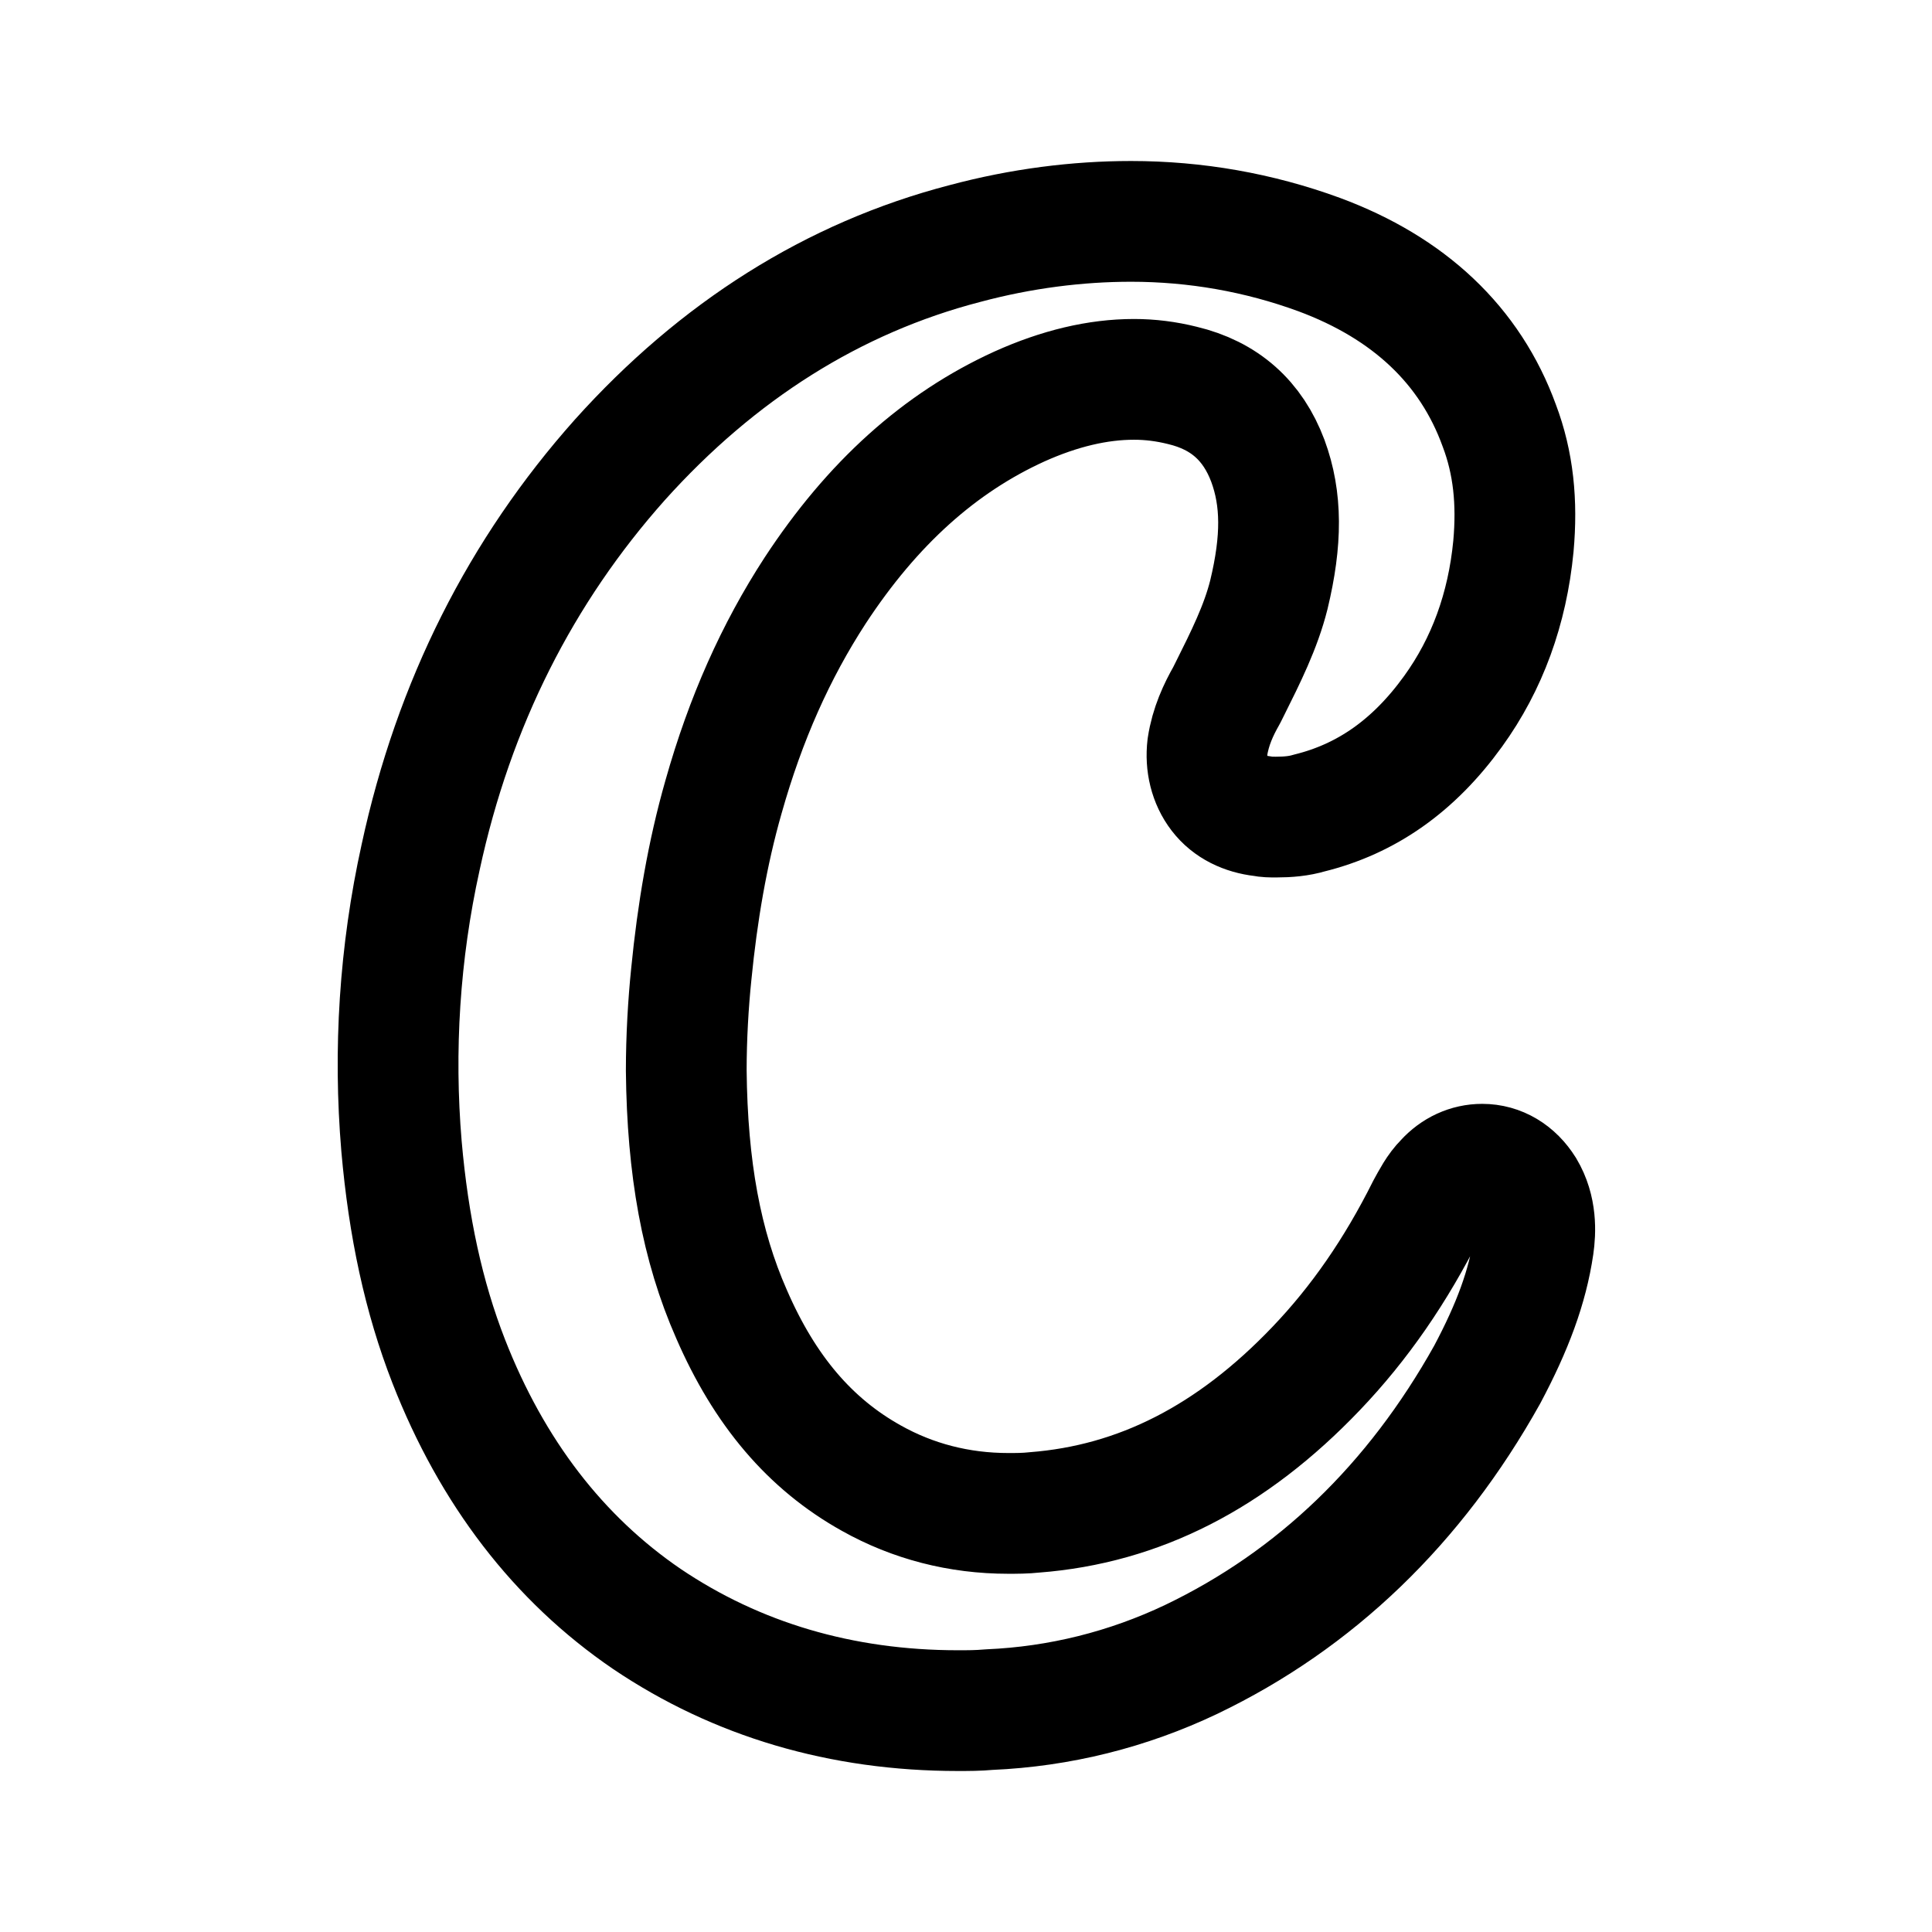 <?xml version="1.0" encoding="utf-8"?>
<!-- Generator: Adobe Illustrator 25.4.1, SVG Export Plug-In . SVG Version: 6.00 Build 0)  -->
<svg version="1.1" id="Layer_1" xmlns="http://www.w3.org/2000/svg" xmlns:xlink="http://www.w3.org/1999/xlink" x="0px" y="0px"
	 width="192px" height="192px" viewBox="0 0 192 192" style="enable-background:new 0 0 192 192;" xml:space="preserve">
<style type="text/css">
	.st0{fill:none;stroke:#000000;stroke-width:12;stroke-linejoin:round;stroke-miterlimit:10;}
</style>
<path class="st0" d="M95.2,170c-11.6,0-22-3.1-30.9-9.1c-8.8-6-15.4-14.6-19.7-25.6c-2.5-6.4-4-13.4-4.7-21.4
	c-0.8-9.5-0.2-19.2,1.9-28.7c3.3-15.3,10-28.5,19.8-39.5c9.7-10.8,21.2-18.1,34.3-21.5c5.6-1.5,11.2-2.2,16.5-2.2
	c6.4,0,12.7,1.1,18.7,3.3c8.9,3.3,15,9,17.9,17c1.4,3.7,1.8,7.6,1.4,12c-0.6,6.2-2.6,11.7-6,16.4c-3.9,5.4-8.6,8.7-14.3,10.1
	c-1,0.3-2.1,0.4-3.3,0.4c-0.5,0-0.9,0-1.4-0.1c-1.7-0.2-3.2-0.9-4.2-2.2c-1-1.3-1.4-3-1.2-4.7c0.3-2,1.1-3.7,1.9-5.1l0.3-0.6
	c1.6-3.2,3.1-6.2,3.9-9.4c1.3-5.4,1.3-9.5-0.1-13.3c-1.5-4-4.3-6.5-8.5-7.5c-1.6-0.4-3.2-0.6-4.8-0.6c-3.6,0-7.4,0.9-11.4,2.7
	C93.4,44,86.7,50,81,58.7c-3.9,6-6.9,12.7-9.1,20.5c-1.6,5.6-2.6,11.5-3.2,17.6c-0.3,2.9-0.5,6.3-0.5,9.6c0.1,9.7,1.5,17.4,4.5,24.2
	c3.3,7.6,7.8,12.9,13.9,16.3c4.1,2.3,8.7,3.5,13.6,3.5c0.8,0,1.7,0,2.6-0.1c10.4-0.8,19.6-5.5,28-14.3c4.3-4.5,7.9-9.7,11-15.9
	c0.5-0.9,1-1.9,1.8-2.7c1-1.1,2.3-1.7,3.7-1.7c1.7,0,3.2,0.9,4.2,2.5c1.2,2,1.1,4.2,0.9,5.6c-0.6,4.1-2.1,8.1-4.6,12.8
	c-7.2,12.9-17.1,22.4-29.4,28.3c-6.3,3-13.1,4.7-20.1,5C97.2,170,96.2,170,95.2,170z"/>
</svg>
